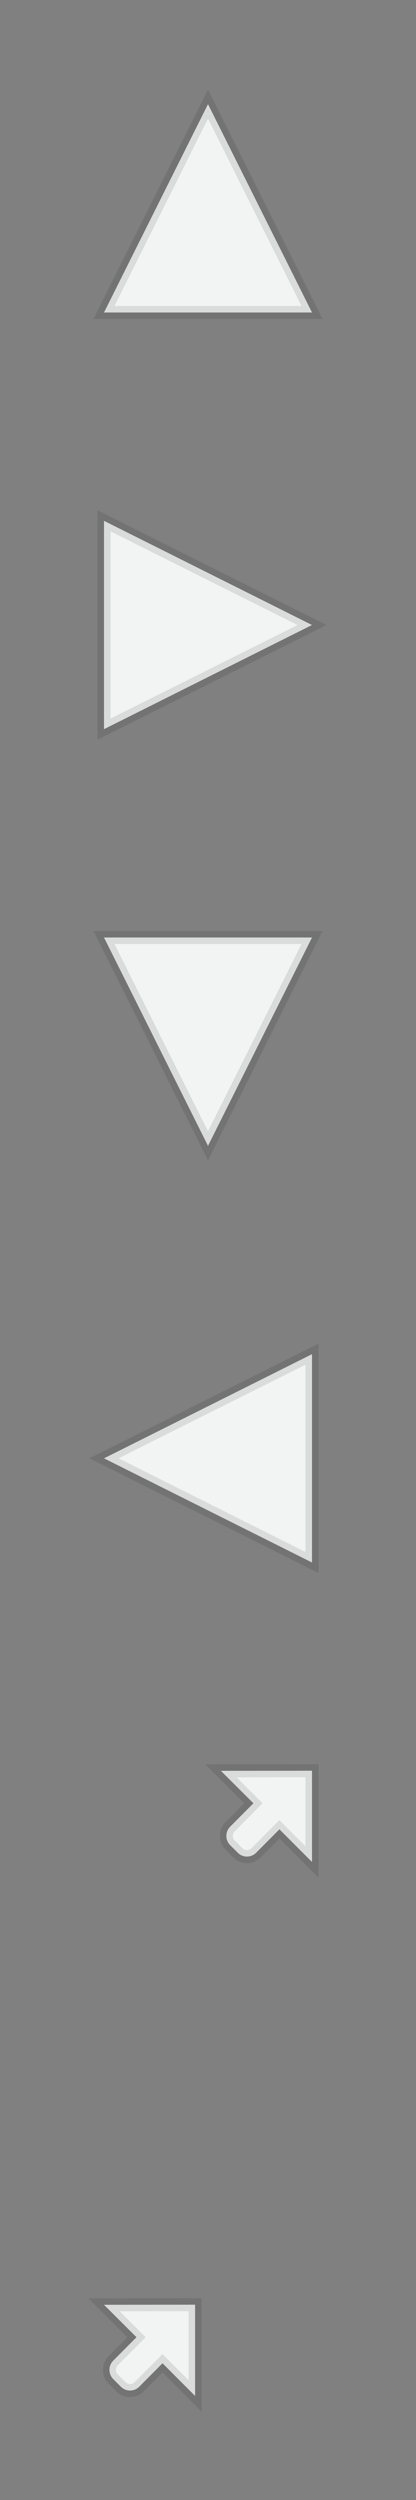 <?xml version="1.0" encoding="UTF-8" standalone="no"?>
<svg width="32px" height="192px" version="1.1" xmlns="http://www.w3.org/2000/svg" xmlns:xlink="http://www.w3.org/1999/xlink" xmlns:sketch="http://www.bohemiancoding.com/sketch/ns">
    <rect width="100%" height="100%" fill="#808080" stroke="none"/>
    <title>Fotorama sprite</title>
    <description>Created with Sketch (http://www.bohemiancoding.com/sketch)</description>
    <defs></defs>
    <g id="Page 1" fill="rgb(223,223,223)" fill-rule="evenodd">
        <g id="cancel fullscreen" stroke="rgb(0,0,0)" stroke-width="1" stroke-opacity="0.1" fill-opacity="0.9" fill="rgb(254,255,255)">
            <path d="M16.993,168 C16.993,168 24,167.992 24,167.992 C24,167.992 24,175 24,175 C24,175 21.493,172.492 21.493,172.492 C21.493,172.492 19.708,174.288 19.708,174.288 C19.317,174.681 18.687,174.688 18.288,174.289 L17.709,173.711 C17.316,173.318 17.313,172.682 17.706,172.288 C17.706,172.288 19.493,170.492 19.493,170.492 C19.493,170.492 16.993,168 16.993,168 Z M16.993,168" id="Path 1" transform="translate(260.497, 67.496) rotate(-180) translate(-260.497, -67.496)"></path>
            <path d="M8,177.008 C8,177.008 15.007,177 15.007,177 C15.007,177 15.007,184.008 15.007,184.008 C15.007,184.008 12.5,181.5 12.5,181.5 C12.5,181.5 10.715,183.296 10.715,183.296 C10.324,183.689 9.694,183.696 9.295,183.298 L8.716,182.719 C8.322,182.327 8.32,181.691 8.712,181.296 C8.712,181.296 10.5,179.5 10.5,179.5 C10.5,179.5 8,177.008 8,177.008 Z M8,177.008" id="Path 1"></path>
        </g>
        <g id="request fullscreen" stroke="rgb(0,0,0)" stroke-width="1" stroke-opacity="0.1" fill-opacity="0.9" fill="rgb(254,255,255)">
            <path d="M16.993,136 C16.993,136 24,135.992 24,135.992 C24,135.992 24,143 24,143 C24,143 21.493,140.492 21.493,140.492 C21.493,140.492 19.708,142.288 19.708,142.288 C19.317,142.681 18.687,142.688 18.288,142.289 L17.709,141.711 C17.316,141.318 17.313,140.682 17.706,140.288 C17.706,140.288 19.493,138.492 19.493,138.492 C19.493,138.492 16.993,136 16.993,136 Z M16.993,136" id="Path 1"></path>
            <path d="M8,145.008 C8,145.008 15.007,145 15.007,145 C15.007,145 15.007,152.008 15.007,152.008 C15.007,152.008 12.5,149.5 12.5,149.5 C12.5,149.5 10.715,151.296 10.715,151.296 C10.324,151.689 9.694,151.696 9.295,151.298 L8.716,150.719 C8.322,150.327 8.32,149.691 8.712,149.296 C8.712,149.296 10.5,147.5 10.5,147.5 C10.5,147.5 8,145.008 8,145.008 Z M8,145.008" id="Path 1" transform="translate(251.503, 76.504) rotate(-180) translate(-251.503, -76.504)"></path>
        </g>
        <path d="M16,104 L24,120 L8,120 L16,104 Z M16,104" id="left arrow" stroke="rgb(0,0,0)" stroke-width="1" stroke-opacity="0.1" fill-opacity="0.9" fill="rgb(254,255,255)" transform="translate(16, 112) rotate(-90) translate(-16, -112)"></path>
        <path d="M16,72 L24,88 L8,88 L16,72 Z M16,72" id="bottom arrow" stroke="rgb(0,0,0)" stroke-width="1" stroke-opacity="0.1" fill-opacity="0.9" fill="rgb(254,255,255)" transform="translate(16, 80) rotate(-180) translate(-16, -80)"></path>
        <path d="M16,40 L24,56 L8,56 L16,40 Z M16,40" id="right arrow" stroke="rgb(0,0,0)" stroke-width="1" stroke-opacity="0.1" fill-opacity="0.9" fill="rgb(254,255,255)" transform="translate(16, 48) rotate(-270) translate(-16, -48)"></path>
        <path d="M16,8 L24,24 L8,24 L16,8 Z M16,8" id="up arrow" stroke="rgb(0,0,0)" stroke-width="1" stroke-opacity="0.1" fill-opacity="0.9" fill="rgb(254,255,255)"></path>
    </g>
</svg>